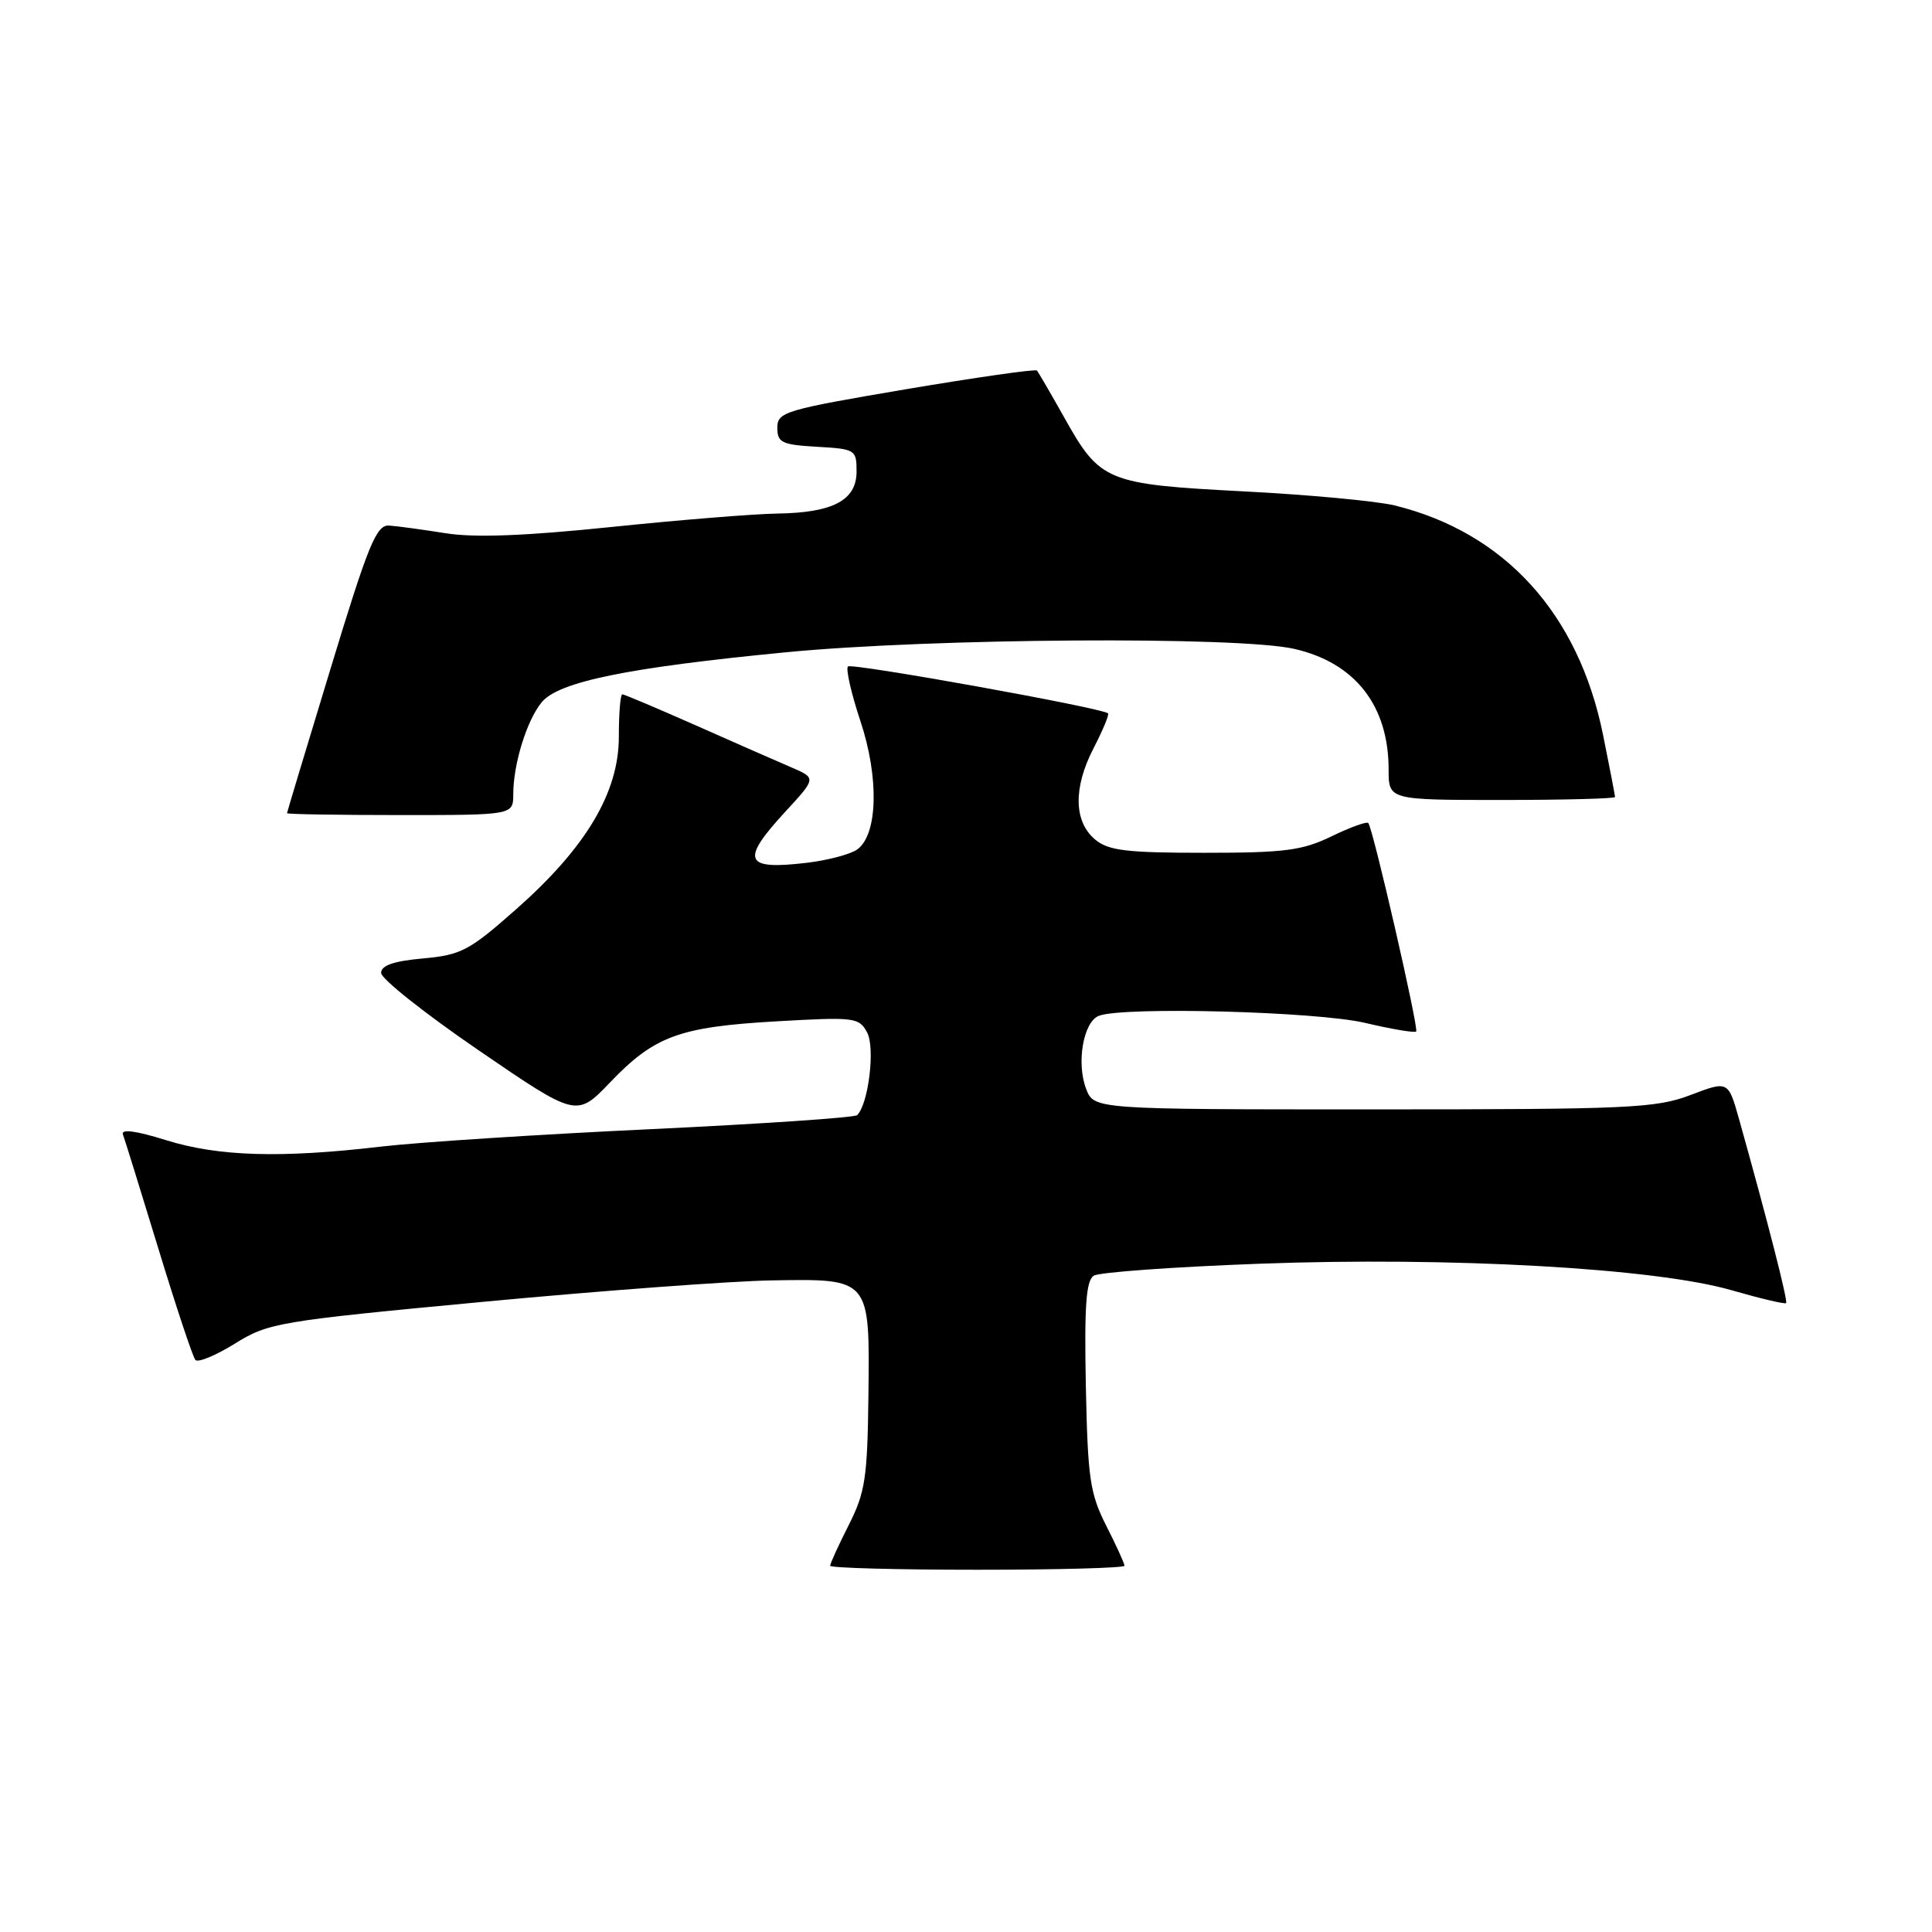 <?xml version="1.0" encoding="UTF-8" standalone="no"?>
<!DOCTYPE svg PUBLIC "-//W3C//DTD SVG 1.1//EN" "http://www.w3.org/Graphics/SVG/1.1/DTD/svg11.dtd" >
<svg xmlns="http://www.w3.org/2000/svg" xmlns:xlink="http://www.w3.org/1999/xlink" version="1.1" viewBox="0 0 256 256">
 <g >
 <path fill="currentColor"
d=" M 149.00 207.47 C 149.00 207.17 147.91 204.78 146.58 202.16 C 144.42 197.90 144.13 195.88 143.88 183.62 C 143.67 172.99 143.91 169.67 144.94 169.03 C 145.68 168.58 155.55 167.87 166.89 167.45 C 192.18 166.51 219.28 168.03 229.43 170.96 C 233.25 172.06 236.50 172.83 236.67 172.67 C 236.93 172.40 234.23 161.84 230.45 148.35 C 229.00 143.19 229.00 143.19 223.99 145.10 C 219.39 146.84 215.93 147.00 181.96 147.00 C 144.95 147.00 144.95 147.00 143.91 144.26 C 142.60 140.82 143.56 135.38 145.61 134.60 C 148.86 133.35 174.52 134.03 180.89 135.54 C 184.41 136.37 187.45 136.88 187.65 136.68 C 188.02 136.31 181.95 109.86 181.31 109.06 C 181.11 108.82 178.93 109.61 176.45 110.81 C 172.56 112.70 170.26 113.00 159.58 113.00 C 149.28 113.00 146.87 112.71 145.12 111.25 C 142.28 108.88 142.19 104.39 144.90 99.15 C 146.13 96.76 147.00 94.68 146.82 94.52 C 146.00 93.79 112.85 87.82 112.36 88.31 C 112.05 88.62 112.79 91.88 114.01 95.55 C 116.50 103.03 116.32 110.56 113.60 112.55 C 112.72 113.19 109.68 114.00 106.86 114.33 C 98.60 115.31 98.08 114.04 104.08 107.53 C 108.17 103.10 108.17 103.10 104.83 101.67 C 103.00 100.89 97.32 98.39 92.21 96.12 C 87.09 93.86 82.71 92.00 82.46 92.00 C 82.20 92.00 82.00 94.53 82.00 97.62 C 82.00 105.01 77.66 112.30 68.37 120.50 C 62.17 125.98 61.10 126.54 56.04 127.00 C 52.16 127.35 50.50 127.92 50.50 128.92 C 50.50 129.70 56.33 134.32 63.45 139.19 C 76.40 148.05 76.40 148.05 80.84 143.42 C 86.73 137.27 90.01 136.07 102.91 135.33 C 113.26 134.74 113.83 134.81 114.90 136.81 C 115.98 138.84 115.09 146.25 113.58 147.76 C 113.25 148.09 100.95 148.92 86.24 149.62 C 71.53 150.31 55.45 151.35 50.50 151.93 C 37.17 153.49 28.96 153.24 22.01 151.08 C 17.98 149.82 16.00 149.57 16.29 150.33 C 16.53 150.97 18.65 157.80 21.00 165.50 C 23.35 173.20 25.55 179.82 25.89 180.20 C 26.23 180.59 28.58 179.61 31.12 178.04 C 35.55 175.28 36.81 175.06 64.11 172.49 C 79.73 171.02 96.87 169.75 102.20 169.66 C 115.38 169.44 115.25 169.30 115.07 185.01 C 114.94 195.84 114.64 197.78 112.46 202.08 C 111.11 204.75 110.00 207.17 110.00 207.47 C 110.00 207.76 118.78 208.00 129.50 208.00 C 140.22 208.00 149.00 207.76 149.00 207.47 Z  M 68.01 105.25 C 68.01 101.23 69.80 95.47 71.77 93.06 C 74.02 90.33 83.11 88.47 104.14 86.43 C 123.47 84.56 164.08 84.29 171.50 85.98 C 179.56 87.82 184.00 93.50 184.00 101.97 C 184.00 106.00 184.00 106.00 199.00 106.00 C 207.25 106.00 214.00 105.82 214.00 105.61 C 214.00 105.39 213.28 101.68 212.41 97.36 C 209.15 81.30 199.39 70.56 184.79 66.97 C 182.43 66.40 173.43 65.55 164.80 65.11 C 146.57 64.16 145.78 63.83 141.01 55.31 C 139.22 52.12 137.59 49.32 137.40 49.10 C 137.20 48.88 129.38 50.00 120.02 51.58 C 103.98 54.30 103.00 54.59 103.00 56.68 C 103.00 58.65 103.59 58.93 108.25 59.20 C 113.34 59.49 113.50 59.59 113.50 62.47 C 113.50 66.29 110.39 67.94 103.00 68.05 C 99.97 68.09 90.08 68.89 81.00 69.83 C 69.50 71.02 62.83 71.27 59.00 70.65 C 55.98 70.17 52.63 69.71 51.56 69.64 C 49.88 69.52 48.82 72.09 43.83 88.50 C 40.65 98.95 38.04 107.61 38.03 107.75 C 38.01 107.89 44.75 108.00 53.00 108.00 C 68.00 108.00 68.00 108.00 68.01 105.25 Z "/>
</g>
</svg>